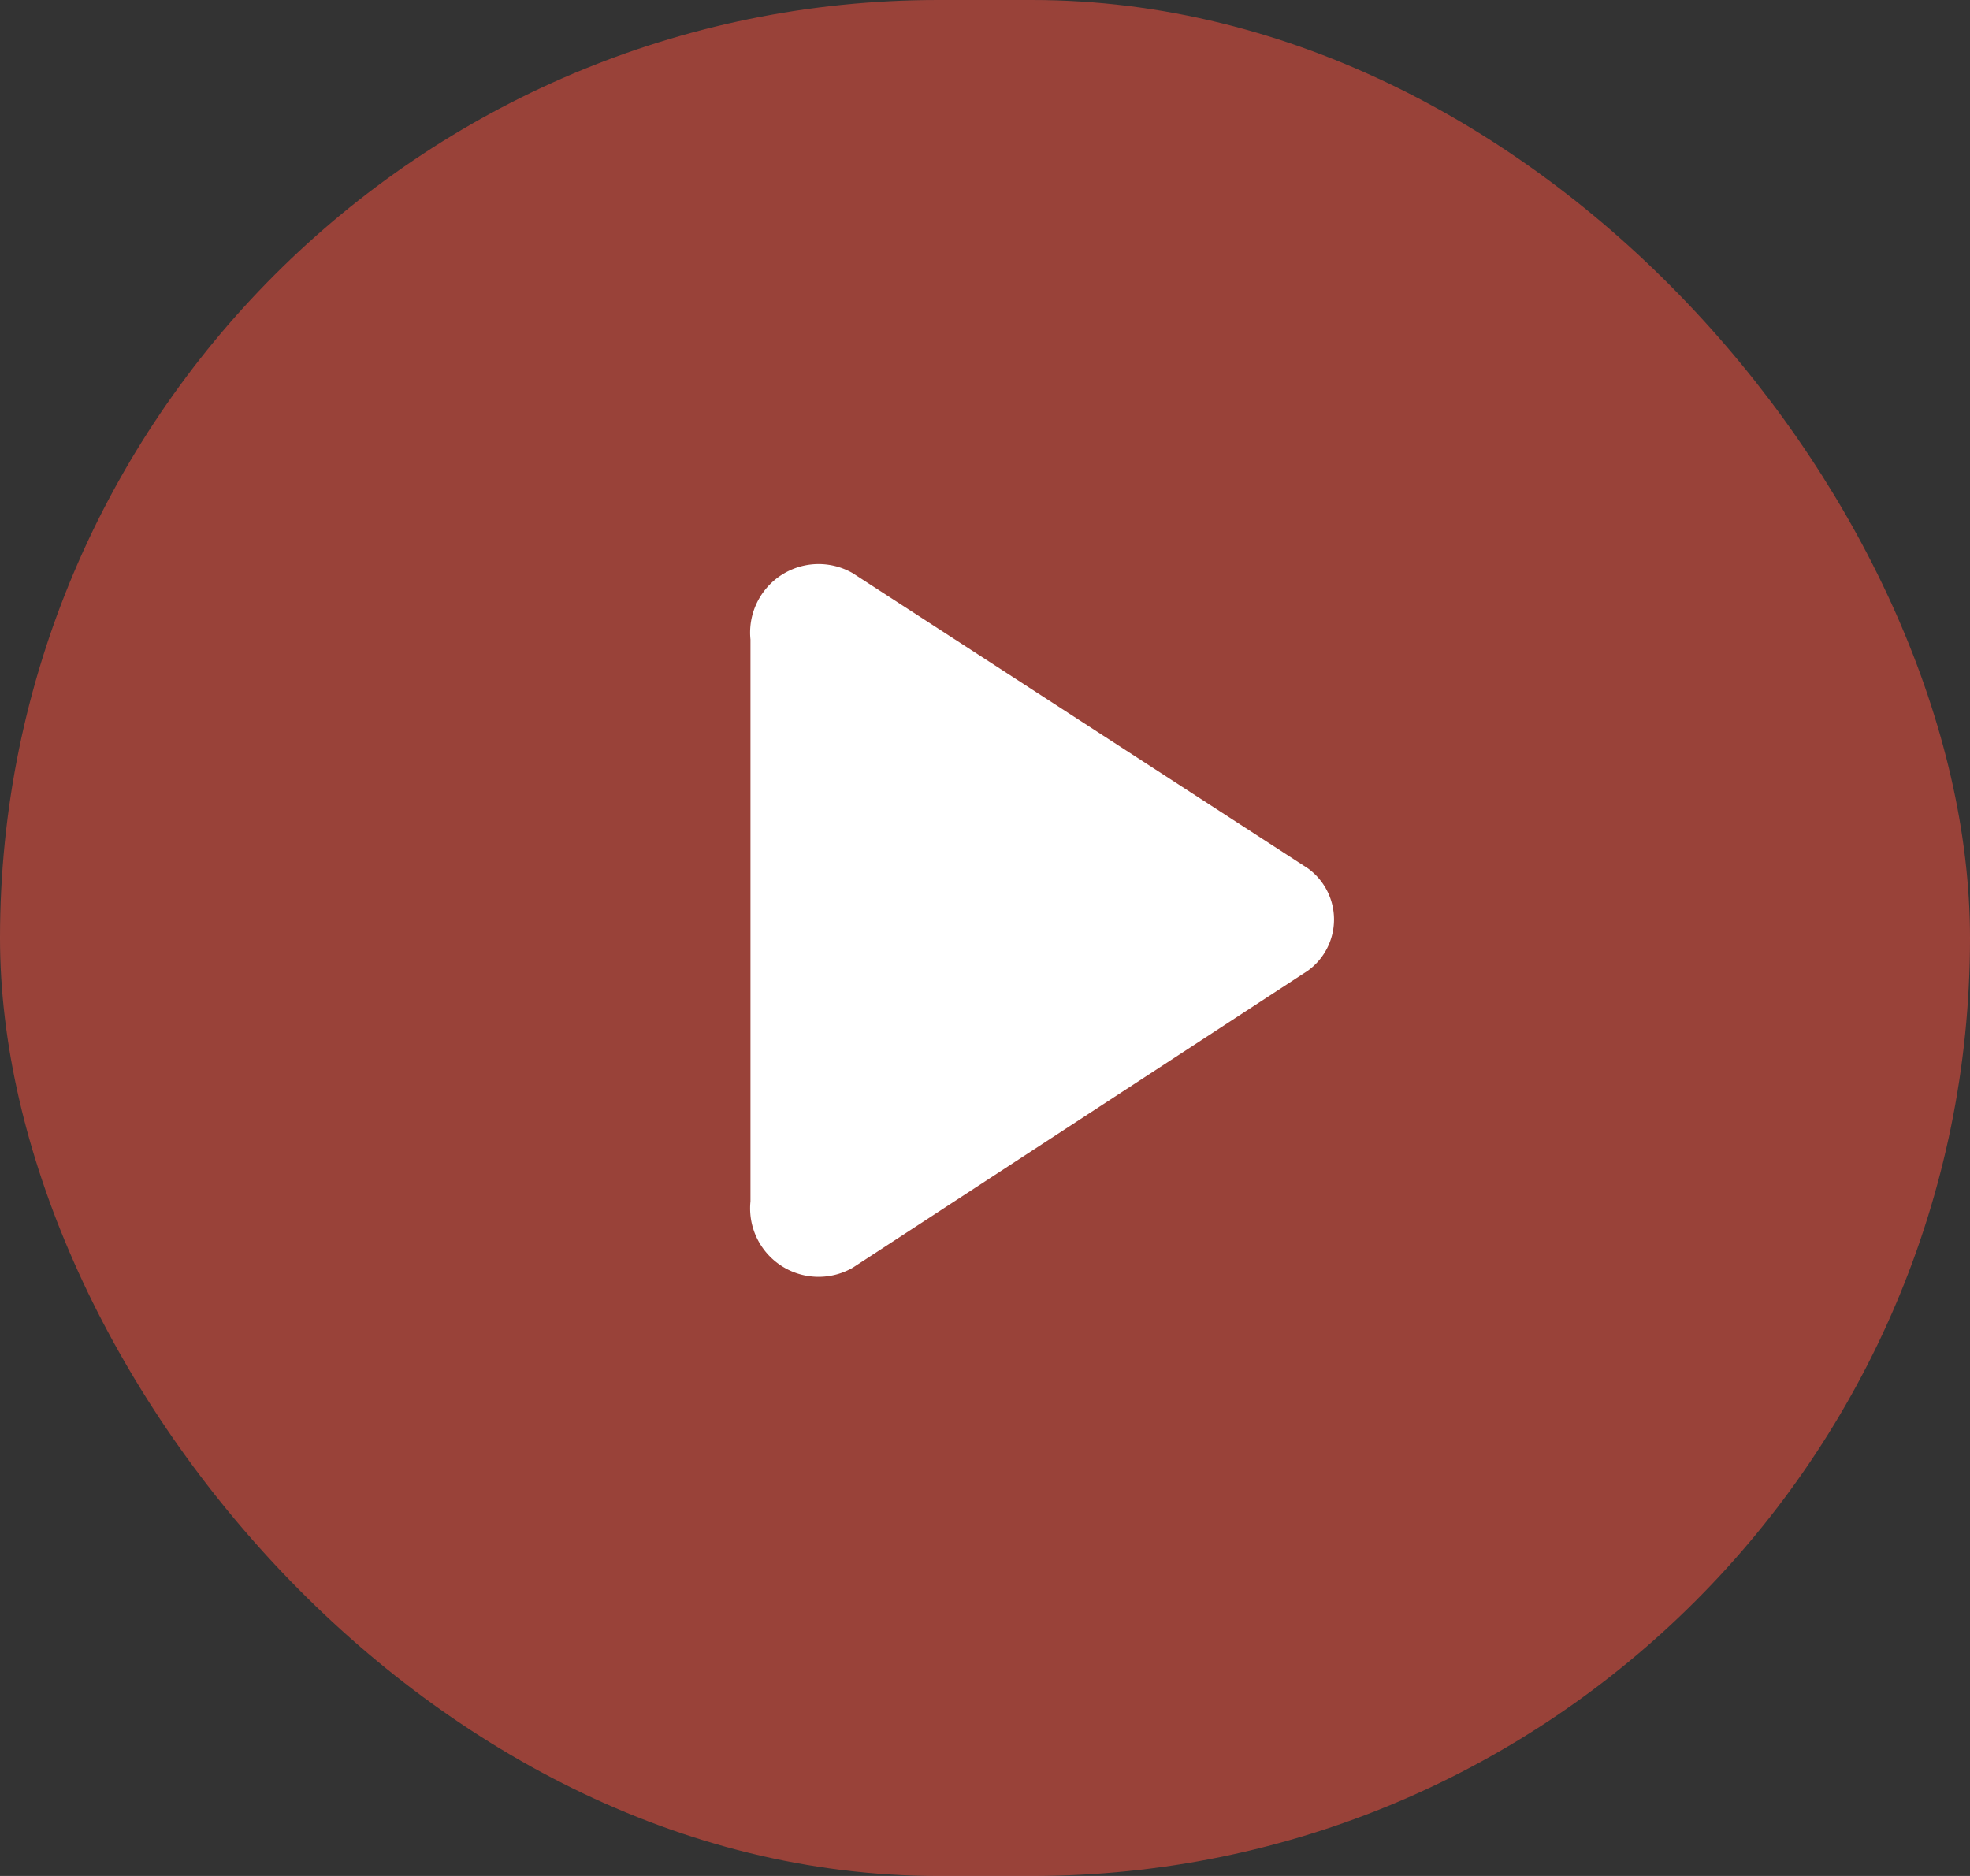 <svg xmlns="http://www.w3.org/2000/svg" width="21" height="20" viewBox="0 0 21 20"><rect x="0" y="0" width="21" height="20" fill="#333333" stroke="none"/><defs><style>.a{fill:rgba(255,83,64,0.5);}.b{fill:#fff;}</style></defs><g transform="translate(-114 -12)"><rect class="a" width="21" height="20" rx="10" transform="translate(114 12)"/><path class="b" d="M1828.52,1804.81v5.99a.73.73,0,0,0,1.091.707l4.85-3.166a.673.673,0,0,0,0-1.092l-4.85-3.146A.73.73,0,0,0,1828.52,1804.81Z" transform="translate(-1706.52 -1785.992)"/></g></svg>